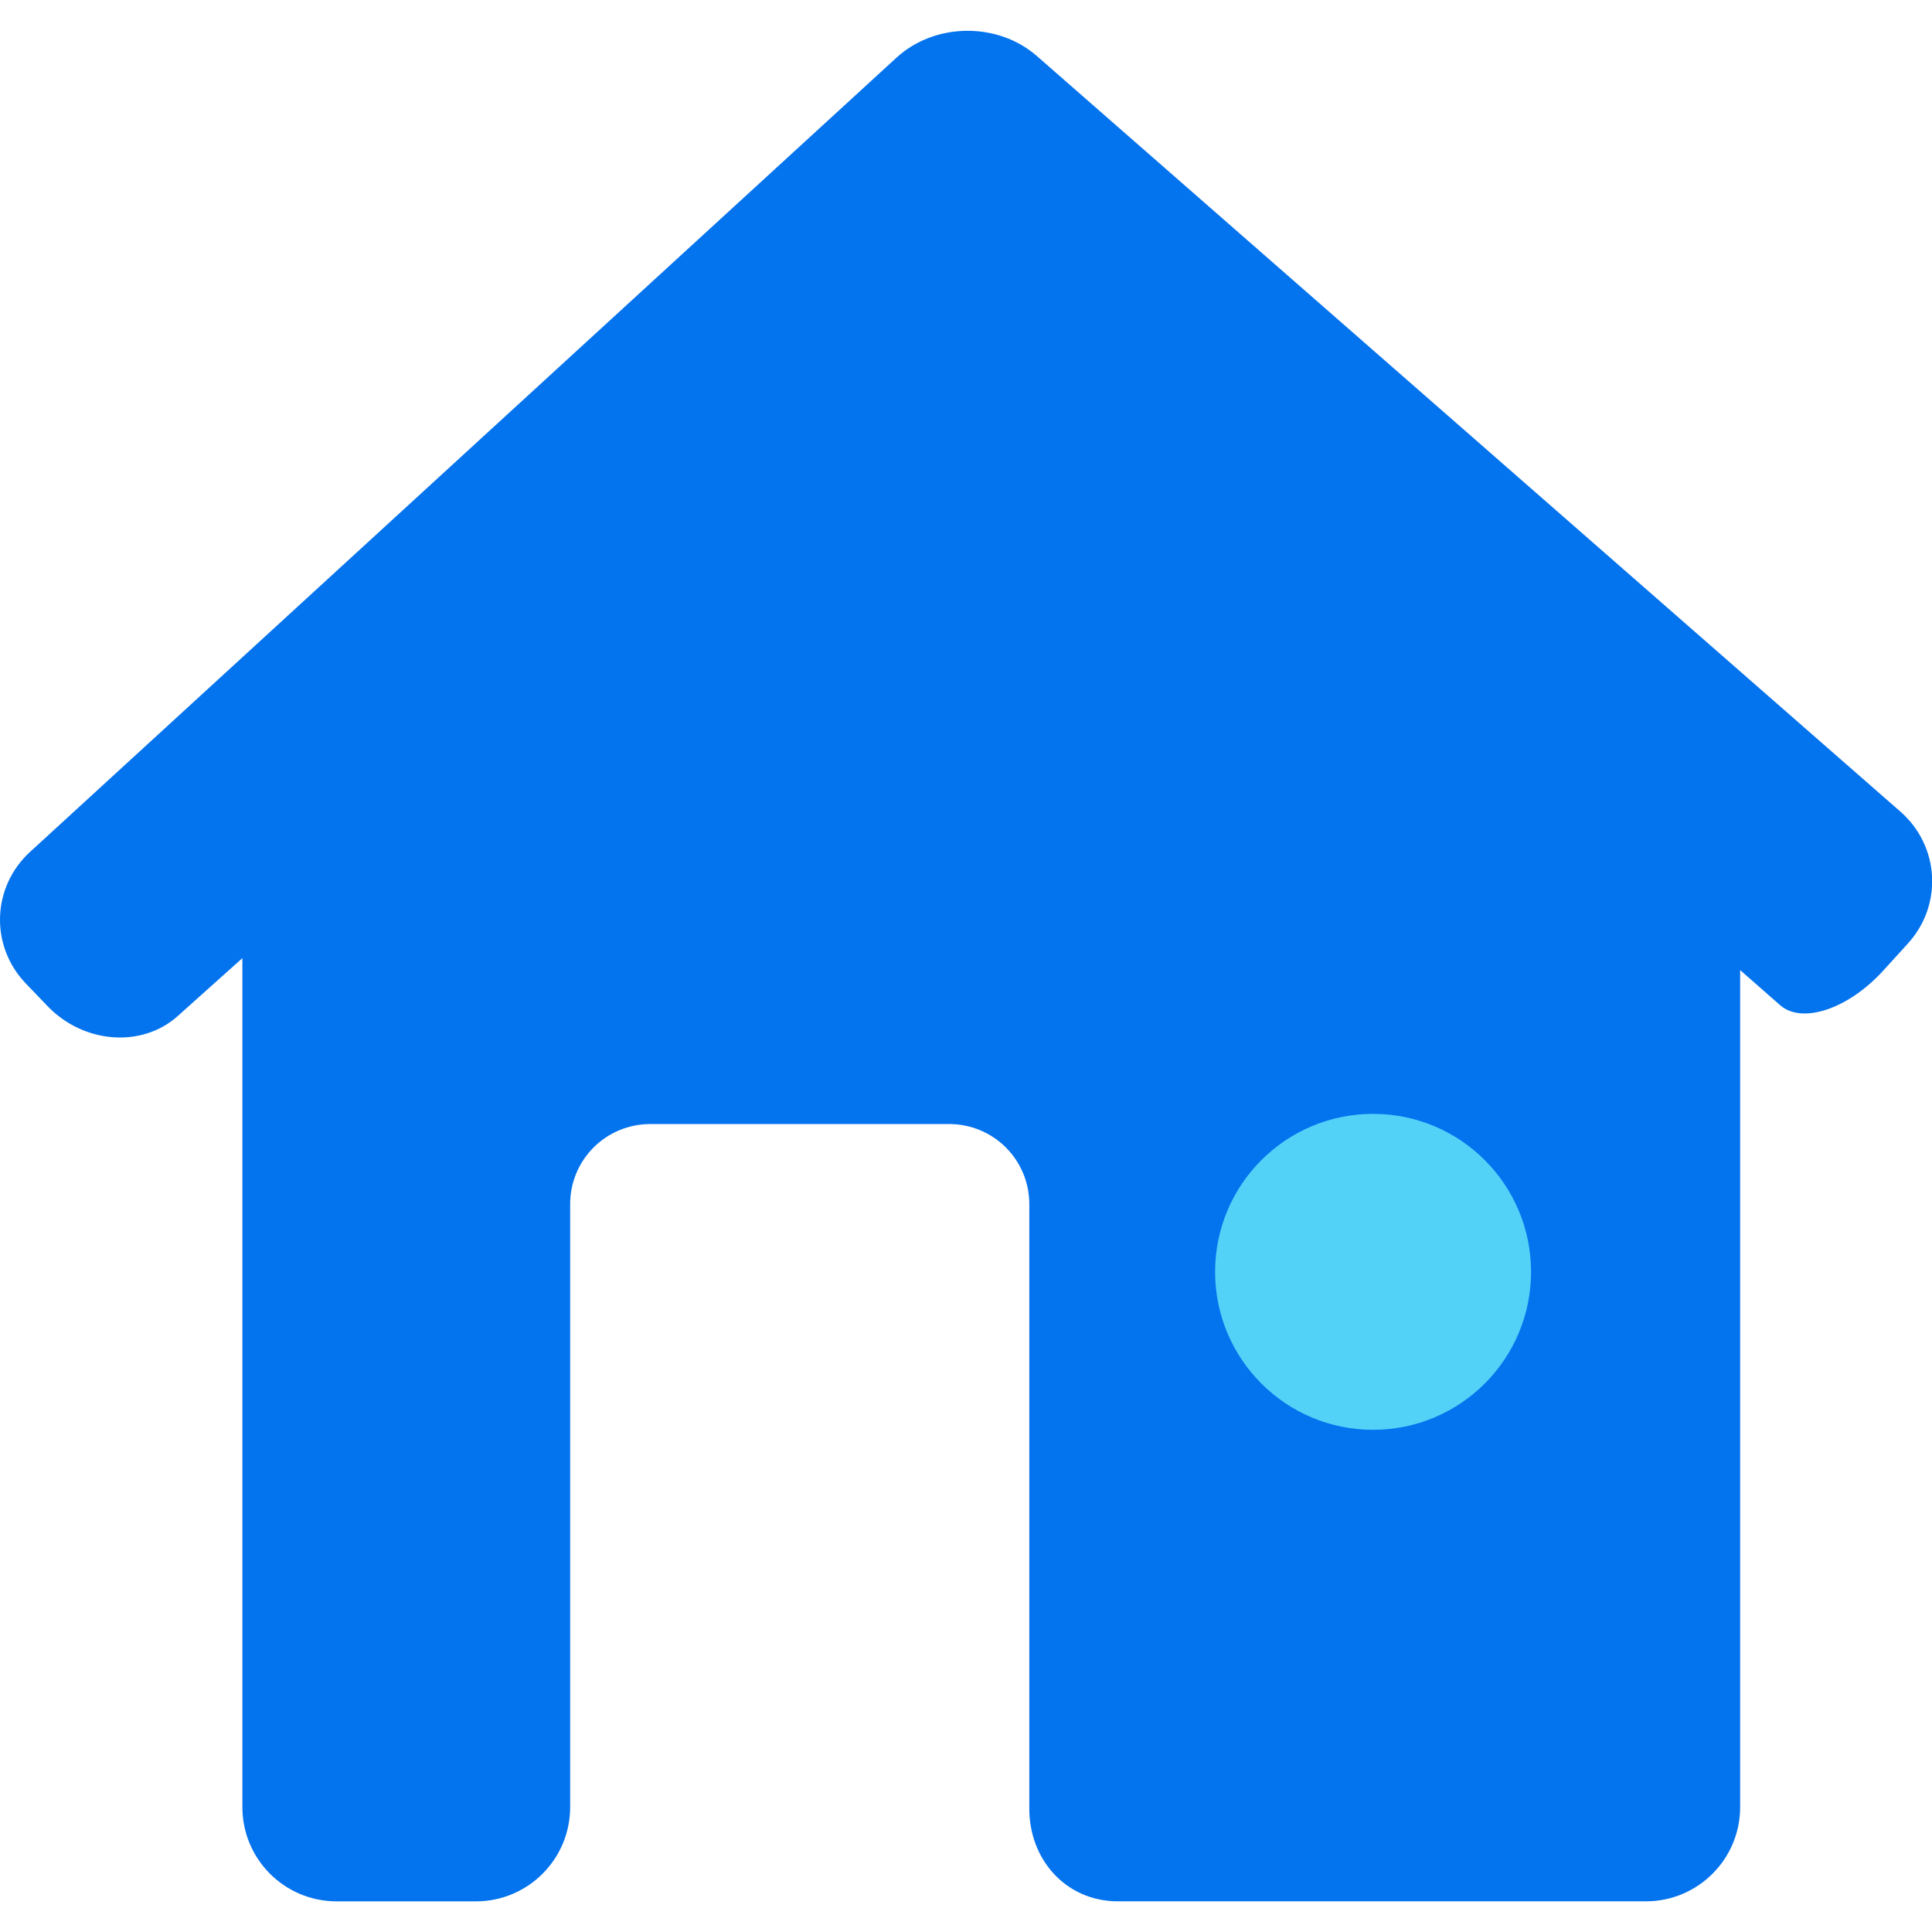 <?xml version="1.0" encoding="UTF-8" standalone="no"?>
<!DOCTYPE svg PUBLIC "-//W3C//DTD SVG 1.1//EN" "http://www.w3.org/Graphics/SVG/1.1/DTD/svg11.dtd">
<svg width="100%" height="100%" viewBox="0 0 200 200" version="1.1" xmlns="http://www.w3.org/2000/svg" xmlns:xlink="http://www.w3.org/1999/xlink" xml:space="preserve" xmlns:serif="http://www.serif.com/" style="fill-rule:evenodd;clip-rule:evenodd;stroke-linejoin:round;stroke-miterlimit:1.414;">
    <g transform="matrix(0.652,0,0,0.652,0,0)">
        <path d="M302.93,149.794C308.491,143.678 307.954,134.304 301.731,128.862L164.63,8.898C158.407,3.456 148.43,3.57 142.338,9.155L4.771,135.258C-1.321,140.843 -1.62,150.205 4.109,156.16L7.558,159.752C13.28,165.707 22.529,166.417 28.203,161.333L38.484,152.126L38.484,286.918C38.484,295.188 45.185,301.883 53.449,301.883L75.56,301.883C83.824,301.883 90.525,295.188 90.525,286.918C90.525,286.918 90.525,219.799 90.525,191.166C90.525,187.799 91.862,184.569 94.244,182.188C96.625,179.807 99.854,178.469 103.222,178.469C116.554,178.469 137.395,178.469 150.727,178.469C154.095,178.469 157.324,179.807 159.706,182.188C162.087,184.569 163.425,187.799 163.425,191.166C163.425,219.799 163.425,286.918 163.425,286.918C163.306,295.182 169.219,301.877 177.483,301.877L261.322,301.877C269.586,301.877 276.287,295.182 276.287,286.912L276.287,154.024C276.287,154.024 279.127,156.512 282.63,159.591C286.127,162.664 293.472,160.2 299.033,154.078L302.93,149.794Z" style="fill:rgb(3,115,238);fill-rule:nonzero;"/>
    </g>
    <g transform="matrix(0.652,0,0,0.652,111.53,85.954)">
        <circle cx="46.948" cy="70.101" r="25.082" style="fill:rgb(83,210,248);"/>
    </g>
</svg>
